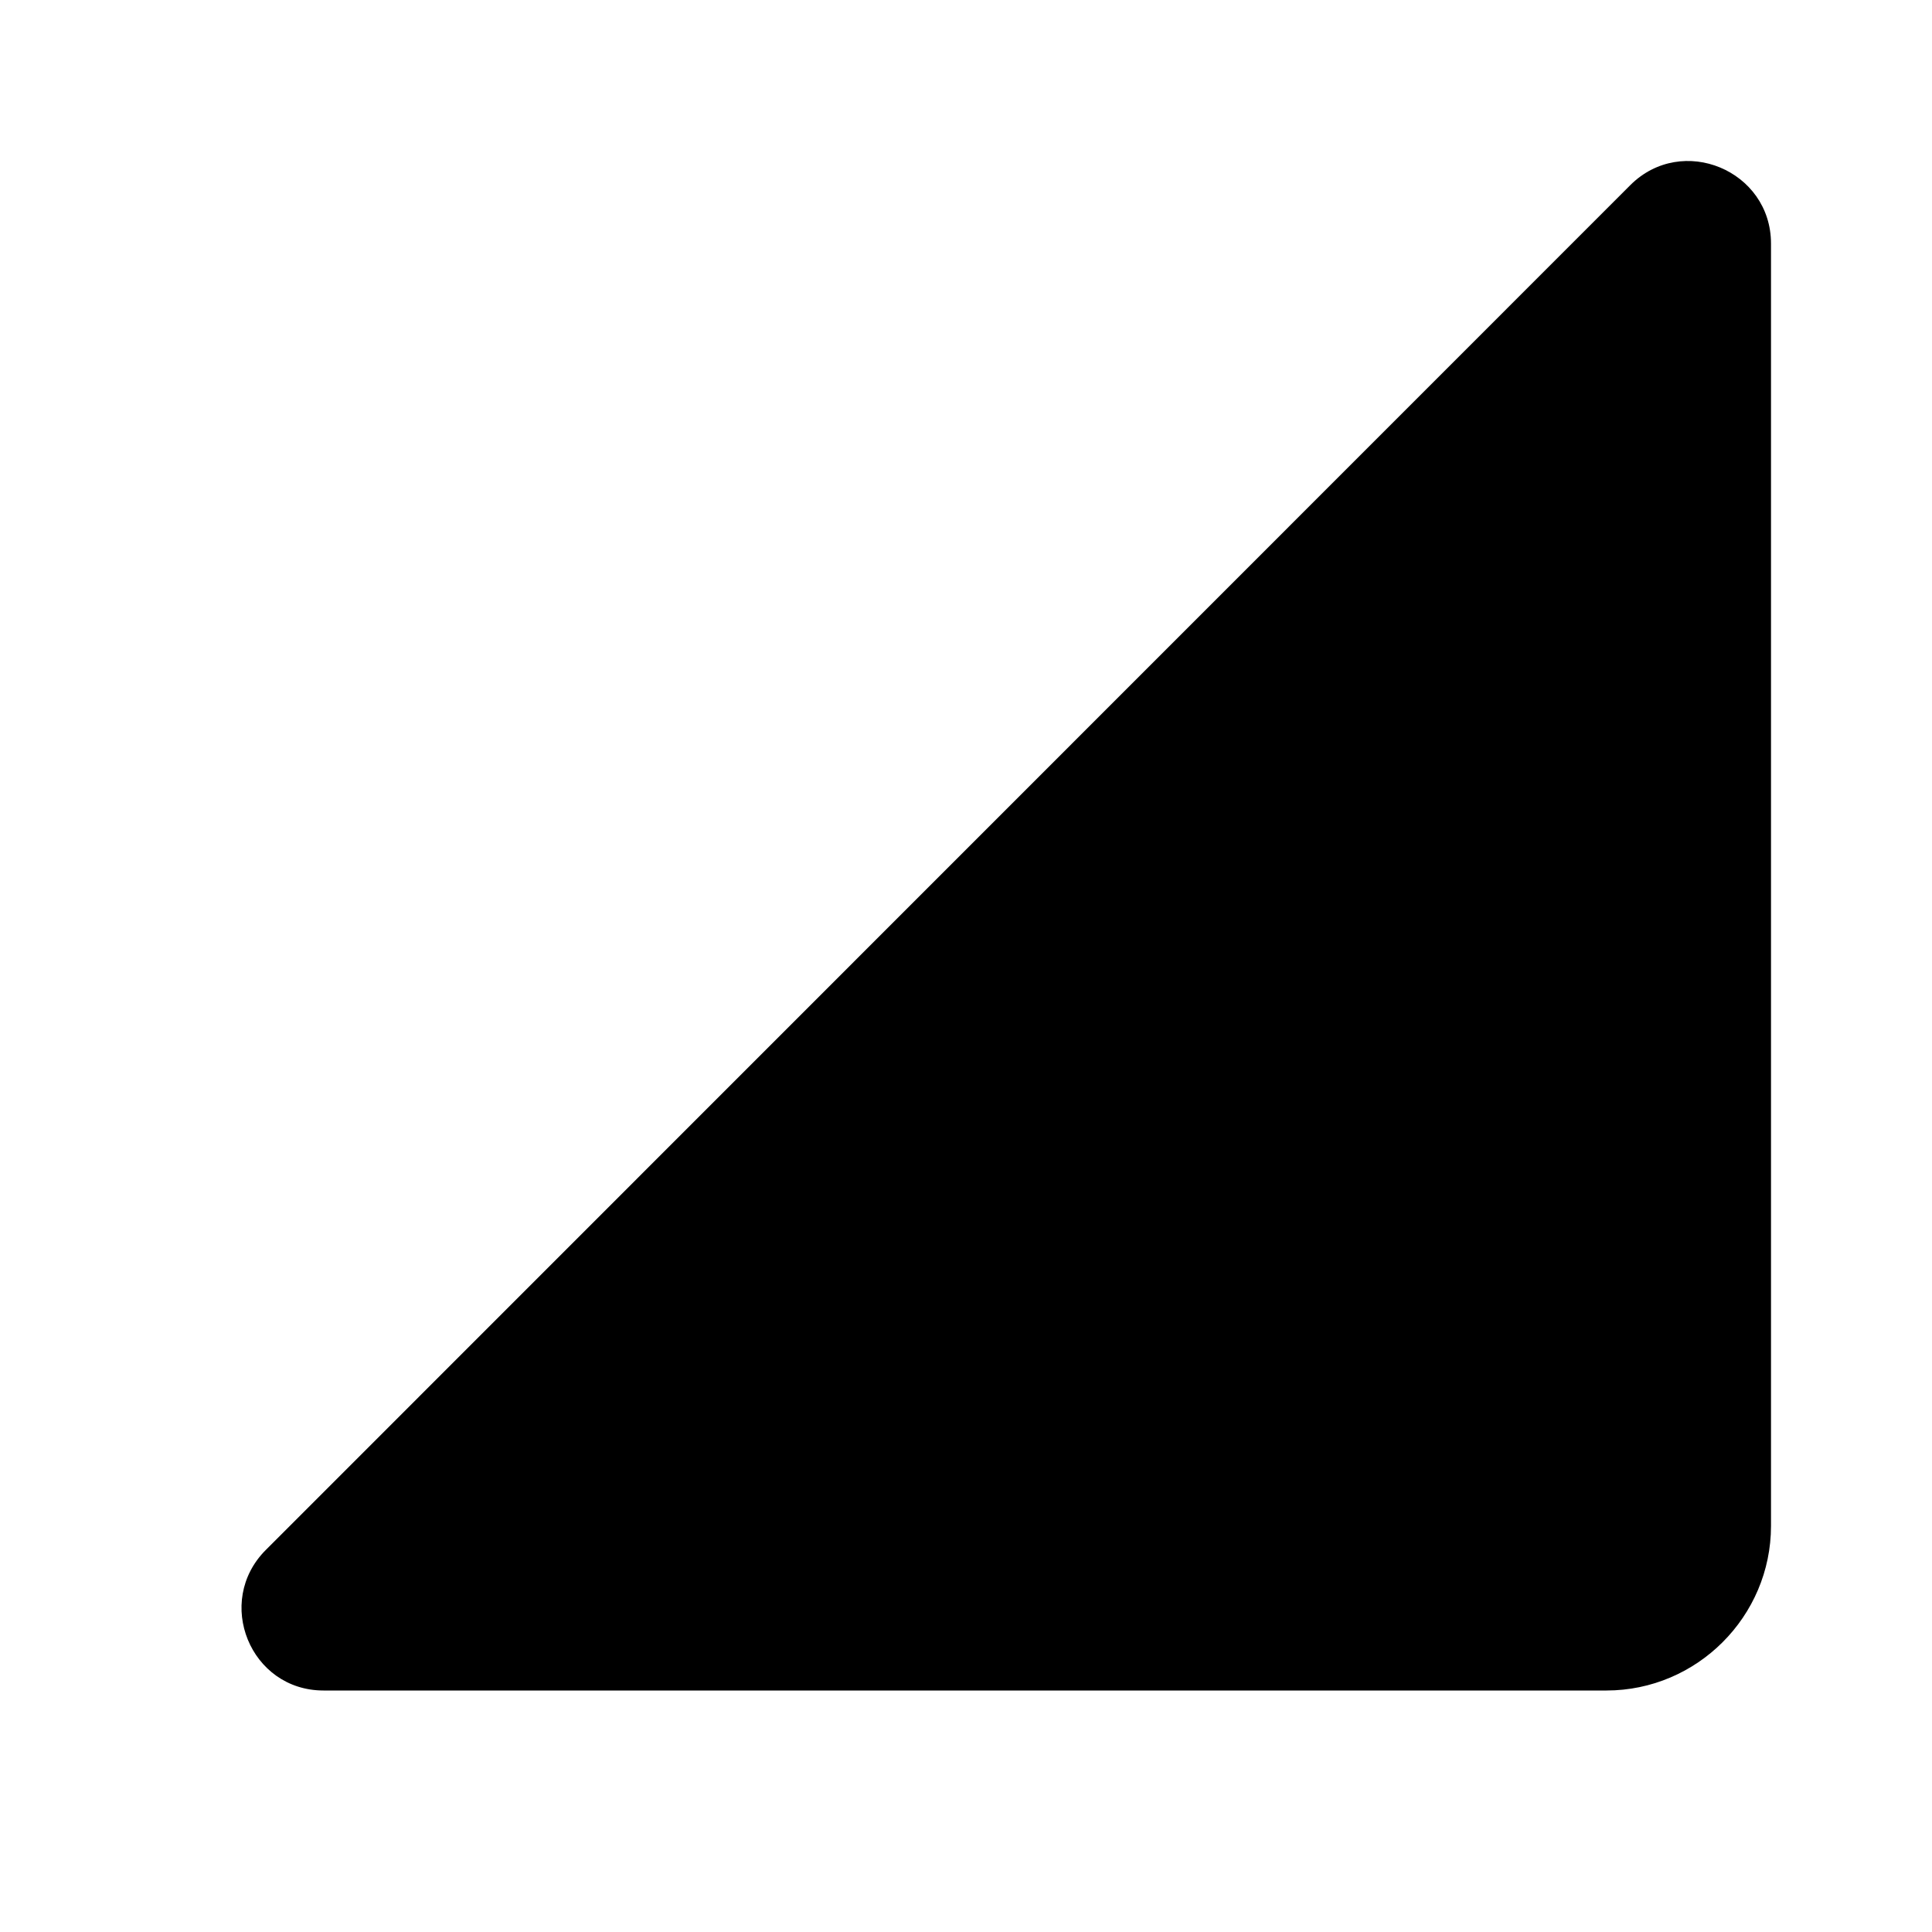 <svg class="fill-current stroke-current w-full h-full" style="color: inherit" stroke-width="0.2" width="24" height="24" viewBox="0 0 24 24" stroke="none" xmlns="http://www.w3.org/2000/svg">
<path d="M4.019 21H19.956C21.08 21 22 20.08 22 18.956V3.026C22 2.116 20.896 1.657 20.252 2.3L3.303 19.253C2.659 19.896 3.109 21 4.019 21Z" />
</svg>
